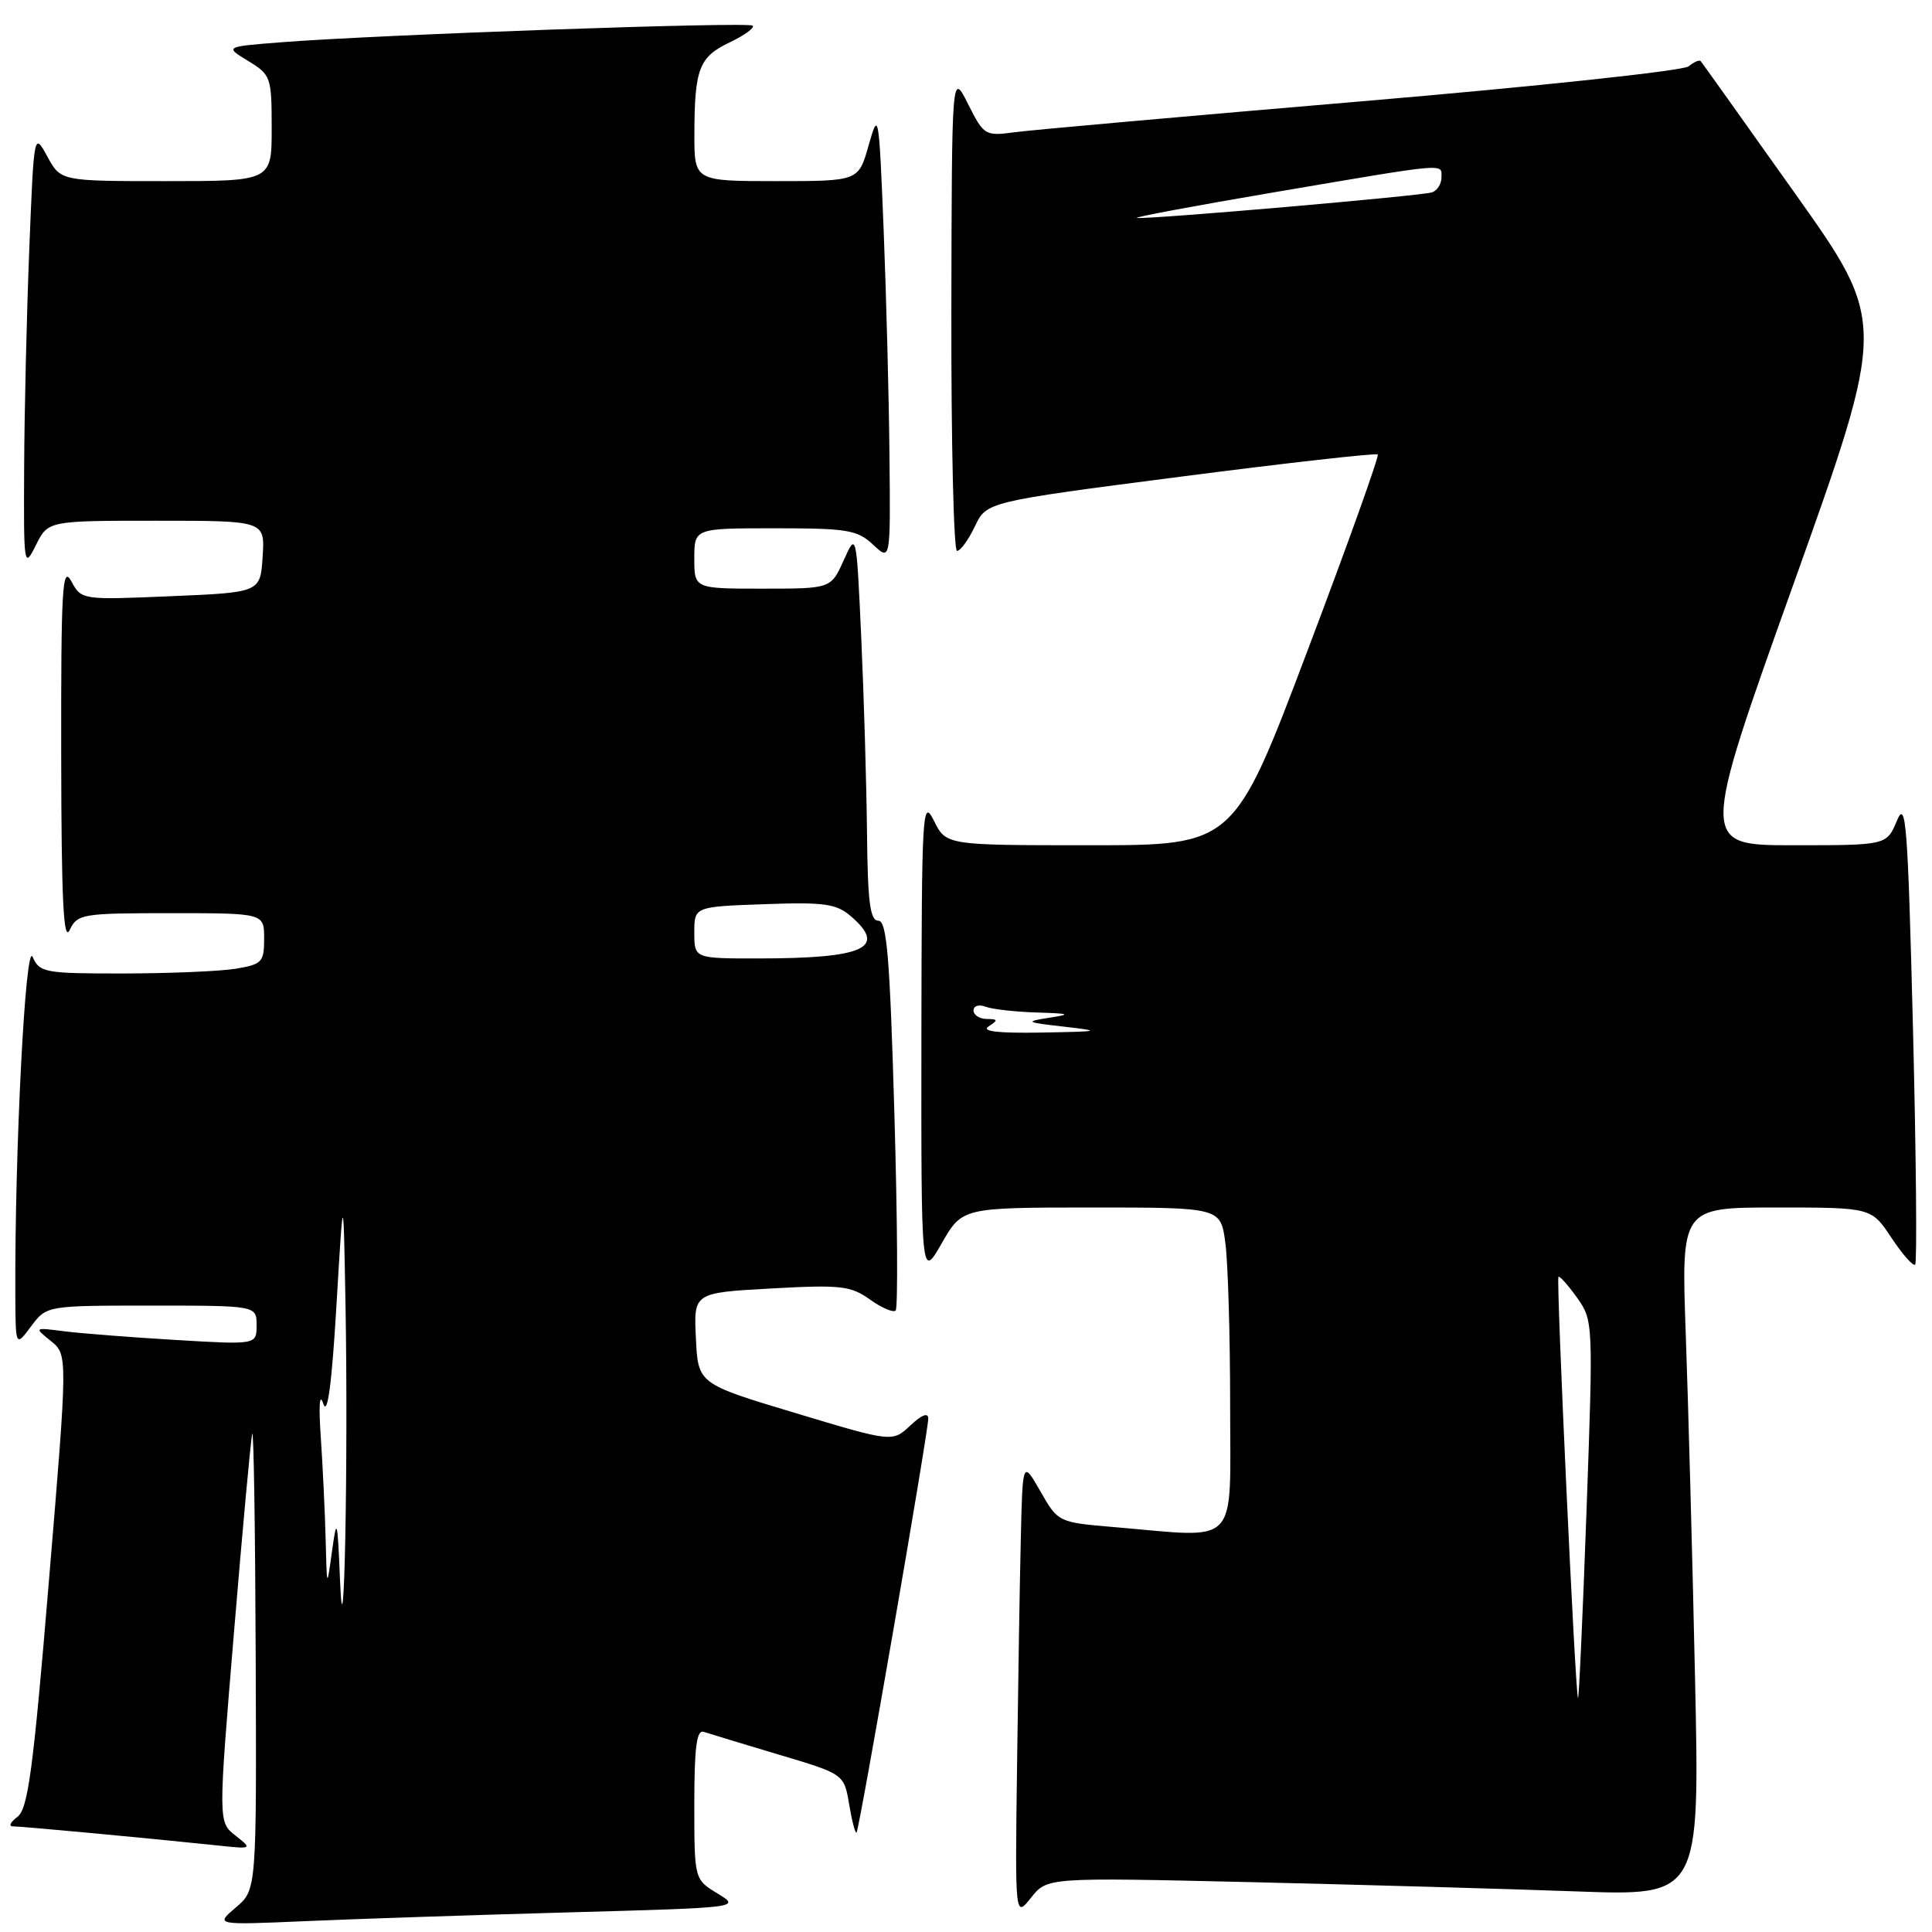 <?xml version="1.0" encoding="UTF-8" standalone="no"?>
<!DOCTYPE svg PUBLIC "-//W3C//DTD SVG 1.1//EN" "http://www.w3.org/Graphics/SVG/1.1/DTD/svg11.dtd" >
<svg xmlns="http://www.w3.org/2000/svg" xmlns:xlink="http://www.w3.org/1999/xlink" version="1.1" viewBox="0 0 256 256">
 <g >
 <path fill="currentColor"
d=" M 75.33 253.40 C 98.15 252.77 98.15 252.77 95.08 250.90 C 92.00 249.03 92.00 249.03 92.00 239.05 C 92.00 231.50 92.31 229.17 93.25 229.48 C 93.94 229.71 98.40 231.06 103.17 232.49 C 111.84 235.07 111.84 235.07 112.52 239.10 C 112.89 241.32 113.33 242.99 113.50 242.82 C 113.87 242.41 123.00 189.74 123.00 187.97 C 123.00 187.13 122.13 187.47 120.63 188.88 C 118.25 191.11 118.25 191.11 105.38 187.23 C 92.50 183.36 92.50 183.36 92.21 177.33 C 91.91 171.30 91.91 171.30 102.17 170.73 C 111.40 170.22 112.71 170.37 115.27 172.19 C 116.83 173.31 118.37 173.96 118.68 173.65 C 118.99 173.34 118.92 161.59 118.51 147.54 C 117.91 126.78 117.51 122.00 116.39 122.00 C 115.29 122.00 114.97 119.54 114.88 110.25 C 114.81 103.79 114.47 92.20 114.12 84.50 C 113.48 70.50 113.48 70.50 111.79 74.25 C 110.10 78.00 110.10 78.00 101.05 78.00 C 92.00 78.00 92.00 78.00 92.00 74.00 C 92.00 70.00 92.00 70.00 102.69 70.00 C 112.28 70.00 113.61 70.22 115.69 72.17 C 118.00 74.35 118.00 74.35 117.86 60.42 C 117.79 52.77 117.44 39.30 117.09 30.50 C 116.46 14.92 116.41 14.63 115.10 19.25 C 113.76 24.00 113.76 24.00 102.88 24.00 C 92.00 24.00 92.00 24.00 92.01 17.75 C 92.03 9.10 92.63 7.54 96.70 5.61 C 98.65 4.68 100.02 3.68 99.73 3.40 C 99.19 2.86 49.88 4.60 37.14 5.61 C 29.78 6.19 29.78 6.19 32.89 8.08 C 35.89 9.91 36.00 10.21 36.00 16.99 C 36.00 24.00 36.00 24.00 22.03 24.00 C 8.05 24.00 8.05 24.00 6.28 20.75 C 4.50 17.50 4.50 17.50 3.88 33.00 C 3.54 41.53 3.23 54.58 3.20 62.00 C 3.13 75.09 3.18 75.40 4.75 72.25 C 6.36 69.00 6.36 69.00 20.74 69.00 C 35.11 69.00 35.11 69.00 34.80 73.75 C 34.50 78.50 34.50 78.50 22.65 79.00 C 10.81 79.50 10.79 79.50 9.44 77.00 C 8.26 74.84 8.08 77.97 8.11 100.00 C 8.13 119.07 8.41 124.93 9.22 123.25 C 10.26 121.10 10.84 121.00 22.65 121.00 C 35.00 121.00 35.00 121.00 35.00 124.37 C 35.00 127.49 34.72 127.78 31.25 128.36 C 29.19 128.70 22.51 128.98 16.40 128.99 C 5.91 129.00 5.25 128.88 4.32 126.79 C 3.37 124.66 1.95 152.38 2.03 171.41 C 2.06 178.50 2.06 178.50 4.12 175.75 C 6.17 173.00 6.17 173.00 20.08 173.00 C 34.00 173.00 34.00 173.00 34.00 175.60 C 34.00 178.19 34.00 178.19 23.25 177.55 C 17.34 177.20 10.70 176.68 8.50 176.40 C 4.51 175.89 4.50 175.89 6.74 177.69 C 8.98 179.50 8.98 179.50 6.48 209.50 C 4.40 234.55 3.71 239.71 2.30 240.75 C 1.38 241.44 1.11 242.00 1.70 242.00 C 2.88 242.00 20.40 243.64 28.50 244.50 C 33.47 245.03 33.48 245.03 31.21 243.23 C 28.91 241.43 28.91 241.43 30.99 216.46 C 32.13 202.73 33.22 190.82 33.42 190.00 C 33.61 189.18 33.82 202.43 33.88 219.46 C 34.00 250.42 34.00 250.42 31.25 252.75 C 28.50 255.08 28.50 255.08 40.50 254.56 C 47.10 254.27 62.77 253.75 75.33 253.40 Z  M 165.63 249.39 C 180.41 249.74 199.87 250.29 208.87 250.62 C 225.23 251.22 225.23 251.22 224.60 222.36 C 224.26 206.49 223.70 185.96 223.37 176.75 C 222.77 160.00 222.77 160.00 235.37 160.00 C 247.97 160.00 247.97 160.00 250.63 164.02 C 252.10 166.23 253.51 167.83 253.77 167.56 C 254.03 167.30 253.90 153.23 253.48 136.29 C 252.79 109.00 252.55 105.87 251.35 108.75 C 249.99 112.00 249.99 112.00 237.64 112.00 C 225.28 112.00 225.28 112.00 237.65 77.38 C 250.02 42.76 250.02 42.76 237.85 25.63 C 231.16 16.21 225.54 8.32 225.36 8.11 C 225.19 7.89 224.47 8.20 223.76 8.79 C 223.04 9.38 203.57 11.46 180.48 13.42 C 157.39 15.38 136.68 17.22 134.46 17.52 C 130.53 18.05 130.37 17.95 128.27 13.78 C 126.12 9.50 126.12 9.50 126.06 41.25 C 126.03 58.71 126.37 73.00 126.81 73.00 C 127.26 73.00 128.33 71.53 129.18 69.74 C 130.73 66.49 130.73 66.49 156.45 63.16 C 170.60 61.33 182.34 60.01 182.56 60.22 C 182.77 60.43 178.57 72.17 173.22 86.30 C 163.50 112.00 163.50 112.00 144.43 112.00 C 125.36 112.00 125.36 112.00 123.75 108.75 C 122.22 105.69 122.13 107.34 122.09 137.50 C 122.06 169.50 122.06 169.50 124.78 164.75 C 127.50 160.01 127.50 160.01 144.61 160.00 C 161.73 160.00 161.73 160.00 162.36 164.64 C 162.71 167.19 163.00 176.87 163.00 186.14 C 163.00 205.27 164.41 203.77 147.76 202.36 C 140.21 201.72 140.21 201.72 137.86 197.61 C 135.50 193.50 135.50 193.50 135.26 204.00 C 135.12 209.78 134.90 223.41 134.76 234.31 C 134.50 254.12 134.50 254.12 136.63 251.44 C 138.76 248.77 138.76 248.77 165.63 249.39 Z  M 45.06 209.50 C 44.72 201.27 44.63 200.93 44.00 205.50 C 43.31 210.50 43.31 210.50 43.15 204.00 C 43.06 200.43 42.77 194.35 42.51 190.50 C 42.21 186.18 42.34 184.46 42.84 186.00 C 43.39 187.69 43.96 183.46 44.58 173.00 C 45.50 157.50 45.50 157.50 45.78 172.75 C 46.15 193.36 45.59 222.06 45.06 209.50 Z  M 92.00 123.57 C 92.00 120.14 92.00 120.14 101.25 119.81 C 109.25 119.52 110.80 119.74 112.75 121.41 C 117.62 125.60 114.52 127.00 100.38 127.00 C 92.00 127.00 92.00 127.00 92.00 123.57 Z  M 209.09 225.00 C 208.72 224.19 206.19 169.53 206.50 169.19 C 206.65 169.02 207.76 170.26 208.96 171.94 C 211.11 174.97 211.12 175.20 210.22 200.25 C 209.72 214.14 209.21 225.28 209.09 225.00 Z  M 131.00 136.00 C 132.28 135.17 132.25 135.03 130.75 135.02 C 129.79 135.01 129.00 134.50 129.00 133.89 C 129.00 133.28 129.71 133.06 130.58 133.39 C 131.45 133.73 134.49 134.07 137.33 134.16 C 141.80 134.30 142.03 134.39 139.00 134.86 C 135.76 135.37 135.90 135.46 141.00 136.04 C 146.09 136.63 145.87 136.68 138.00 136.82 C 132.19 136.92 129.98 136.66 131.00 136.00 Z  M 169.00 25.45 C 192.19 21.51 191.00 21.62 191.00 23.53 C 191.00 24.37 190.44 25.25 189.75 25.49 C 188.36 25.95 152.49 29.07 150.66 28.88 C 150.02 28.82 158.28 27.27 169.00 25.45 Z "/>
</g>
</svg>